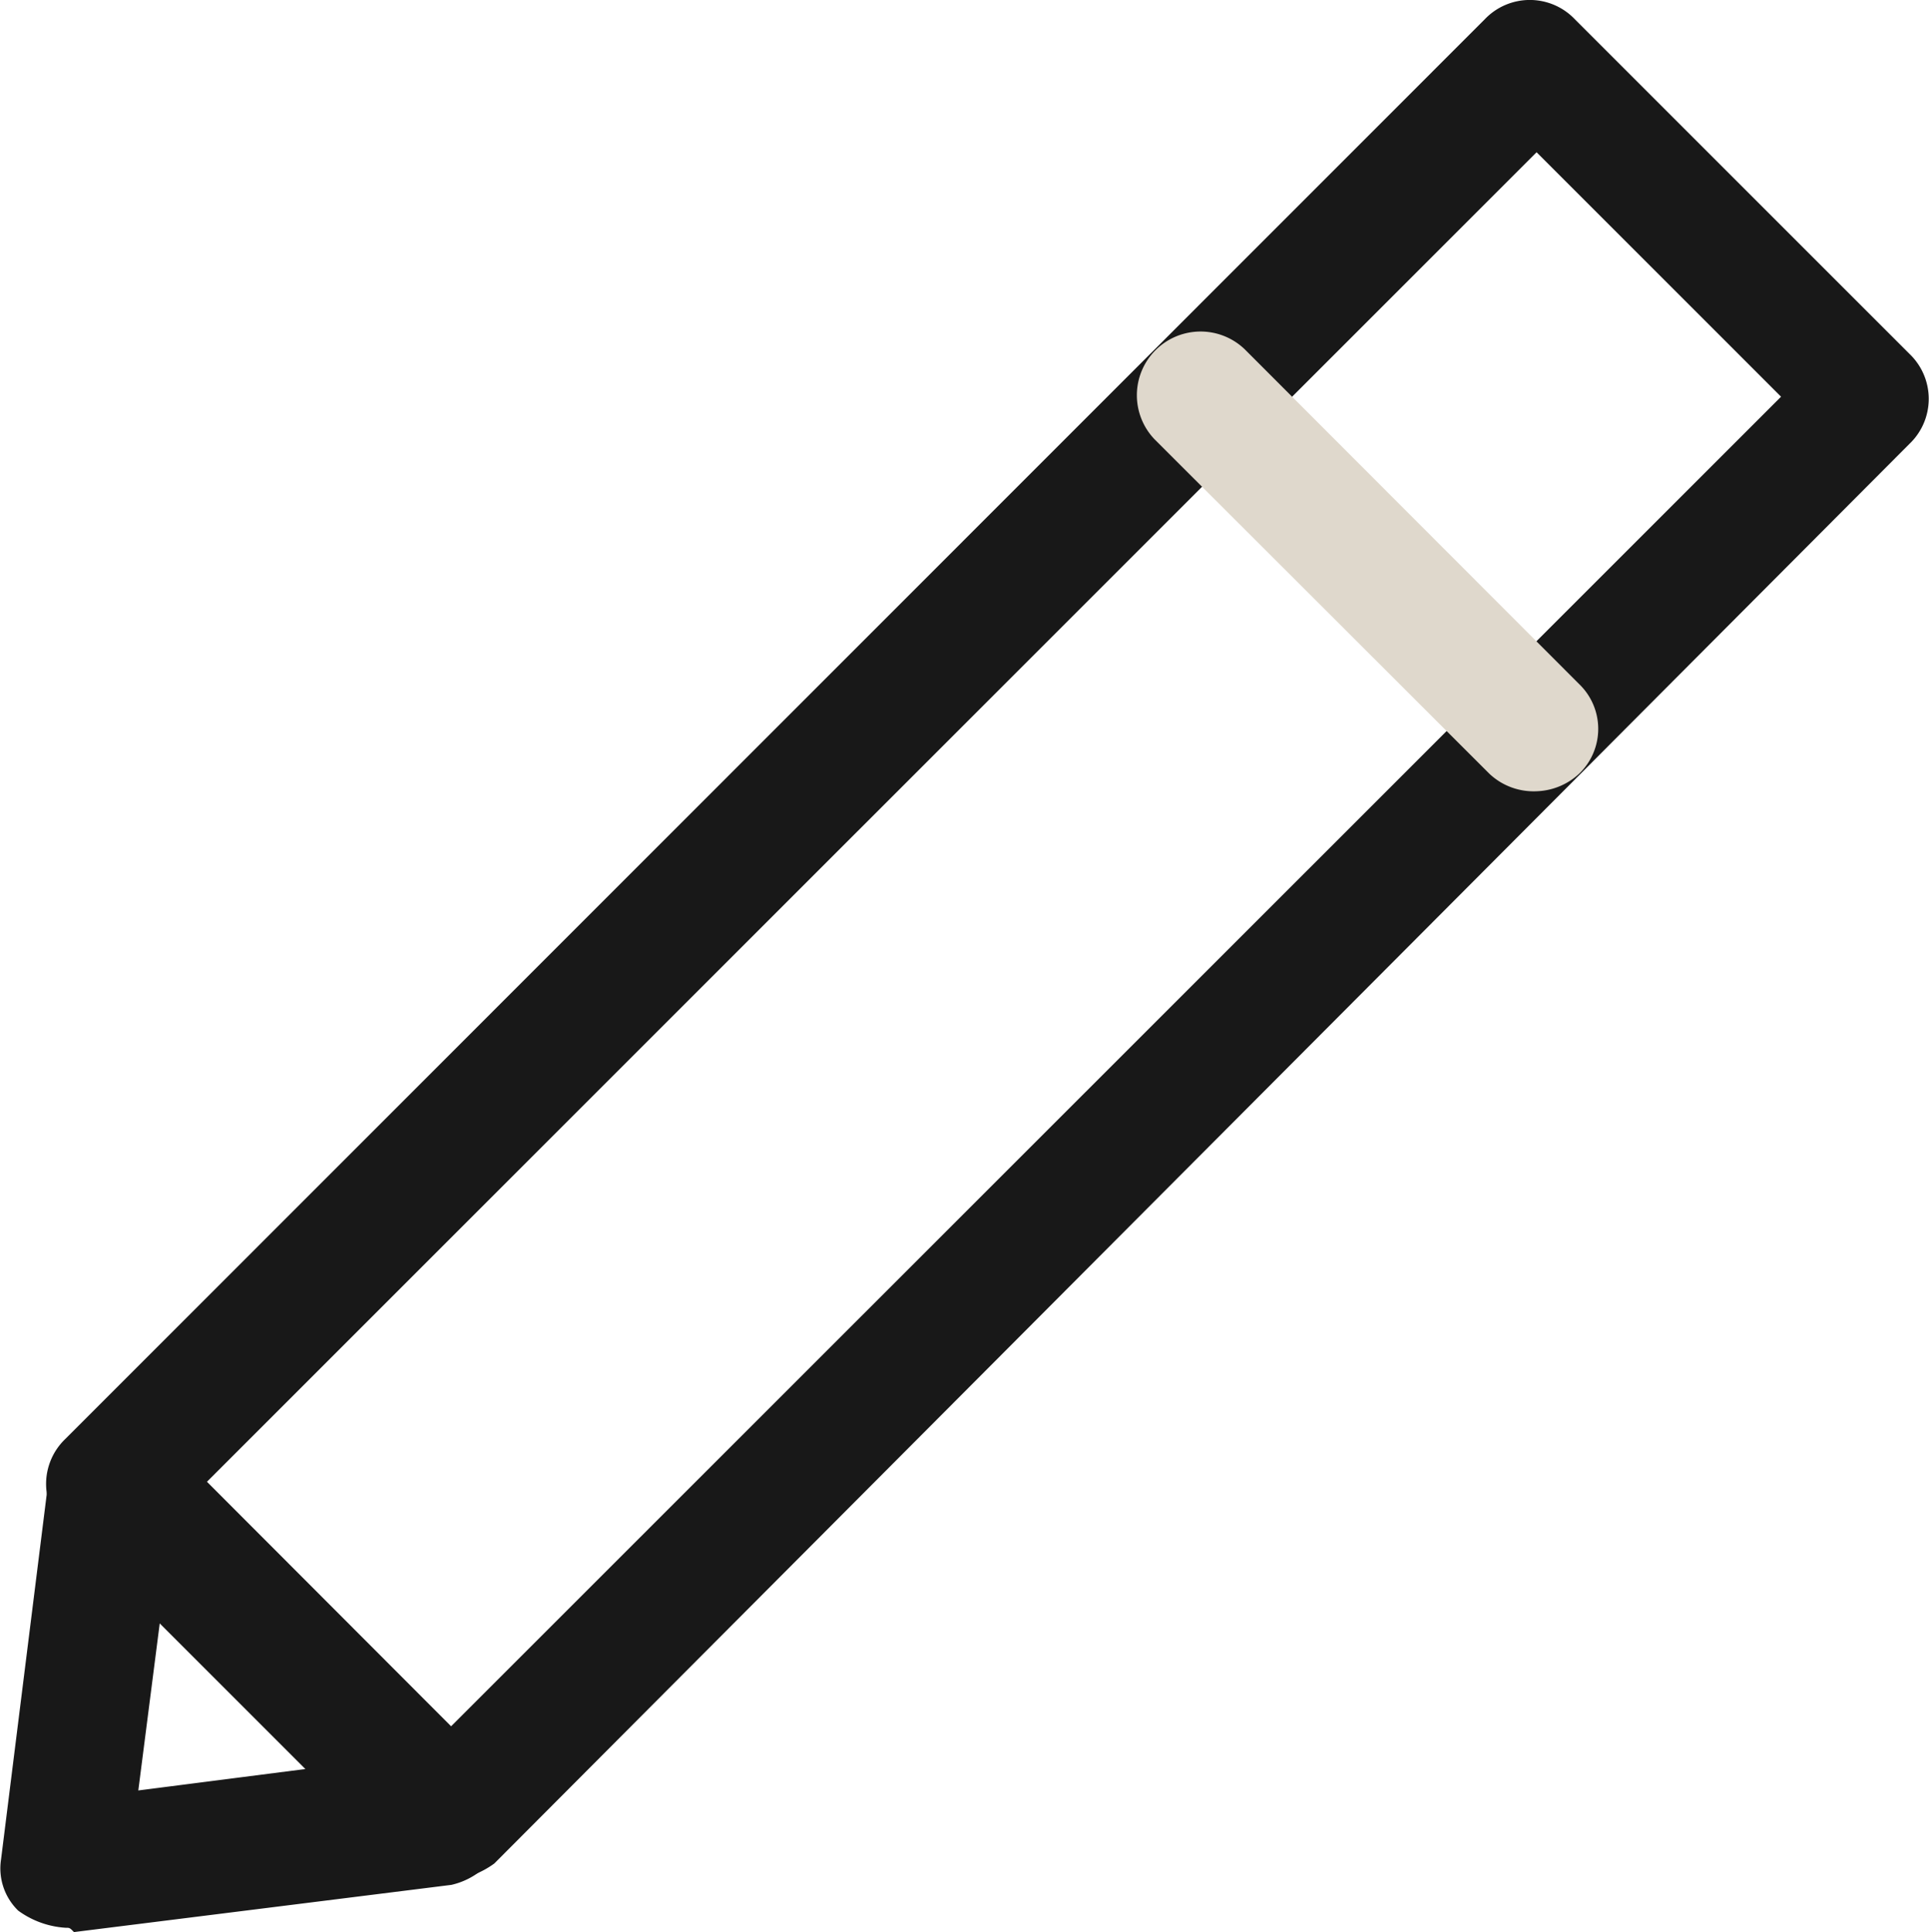 <svg xmlns="http://www.w3.org/2000/svg" width="25.007" height="25.048" viewBox="0 0 25.007 25.048">
  <g id="noun_edit_2198832" transform="translate(-27.474 -27.55)">
    <g id="Group_10762" data-name="Group 10762" transform="translate(27.474 27.55)">
      <g id="Group_10757" data-name="Group 10757" transform="translate(0.598)">
        <g id="Group_10756" data-name="Group 10756">
          <path id="Path_11479" data-name="Path 11479" d="M33.749,51.931a1.166,1.166,0,0,1-.612-.222L28.8,47.372a.806.806,0,0,1,0-1.168L47.2,27.8a.806.806,0,0,1,1.168,0l4.337,4.337a.806.806,0,0,1,0,1.168L34.36,51.709A1.166,1.166,0,0,1,33.749,51.931ZM30.635,46.76,33.8,49.93,51.041,32.693l-3.169-3.169Z" transform="translate(-28.55 -27.55)" fill="#181818"/>
        </g>
      </g>
      <g id="Group_10759" data-name="Group 10759" transform="translate(0 18.499)">
        <g id="Group_10758" data-name="Group 10758">
          <path id="Path_11480" data-name="Path 11480" d="M28.322,67.315a1.166,1.166,0,0,1-.612-.222.764.764,0,0,1-.222-.667l.612-4.893a.861.861,0,0,1,.556-.667.8.8,0,0,1,.834.222l4.281,4.281a.931.931,0,0,1,.222.834.958.958,0,0,1-.667.556l-4.893.612C28.378,67.315,28.378,67.315,28.322,67.315Zm1.223-3.948-.278,2.168,2.168-.278Z" transform="translate(-27.474 -60.822)" fill="#181818"/>
        </g>
      </g>
      <g id="Group_10761" data-name="Group 10761" transform="translate(14.721 4.281)">
        <g id="Group_10760" data-name="Group 10760">
          <path id="Path_11481" data-name="Path 11481" d="M59.149,41.227A.836.836,0,0,1,58.537,41L54.2,36.668A.826.826,0,0,1,55.368,35.5L59.7,39.837A.806.806,0,0,1,59.7,41,.849.849,0,0,1,59.149,41.227Z" transform="translate(-53.95 -35.25)" fill="#dfd8cc"/>
        </g>
      </g>
    </g>
  </g>
</svg>
